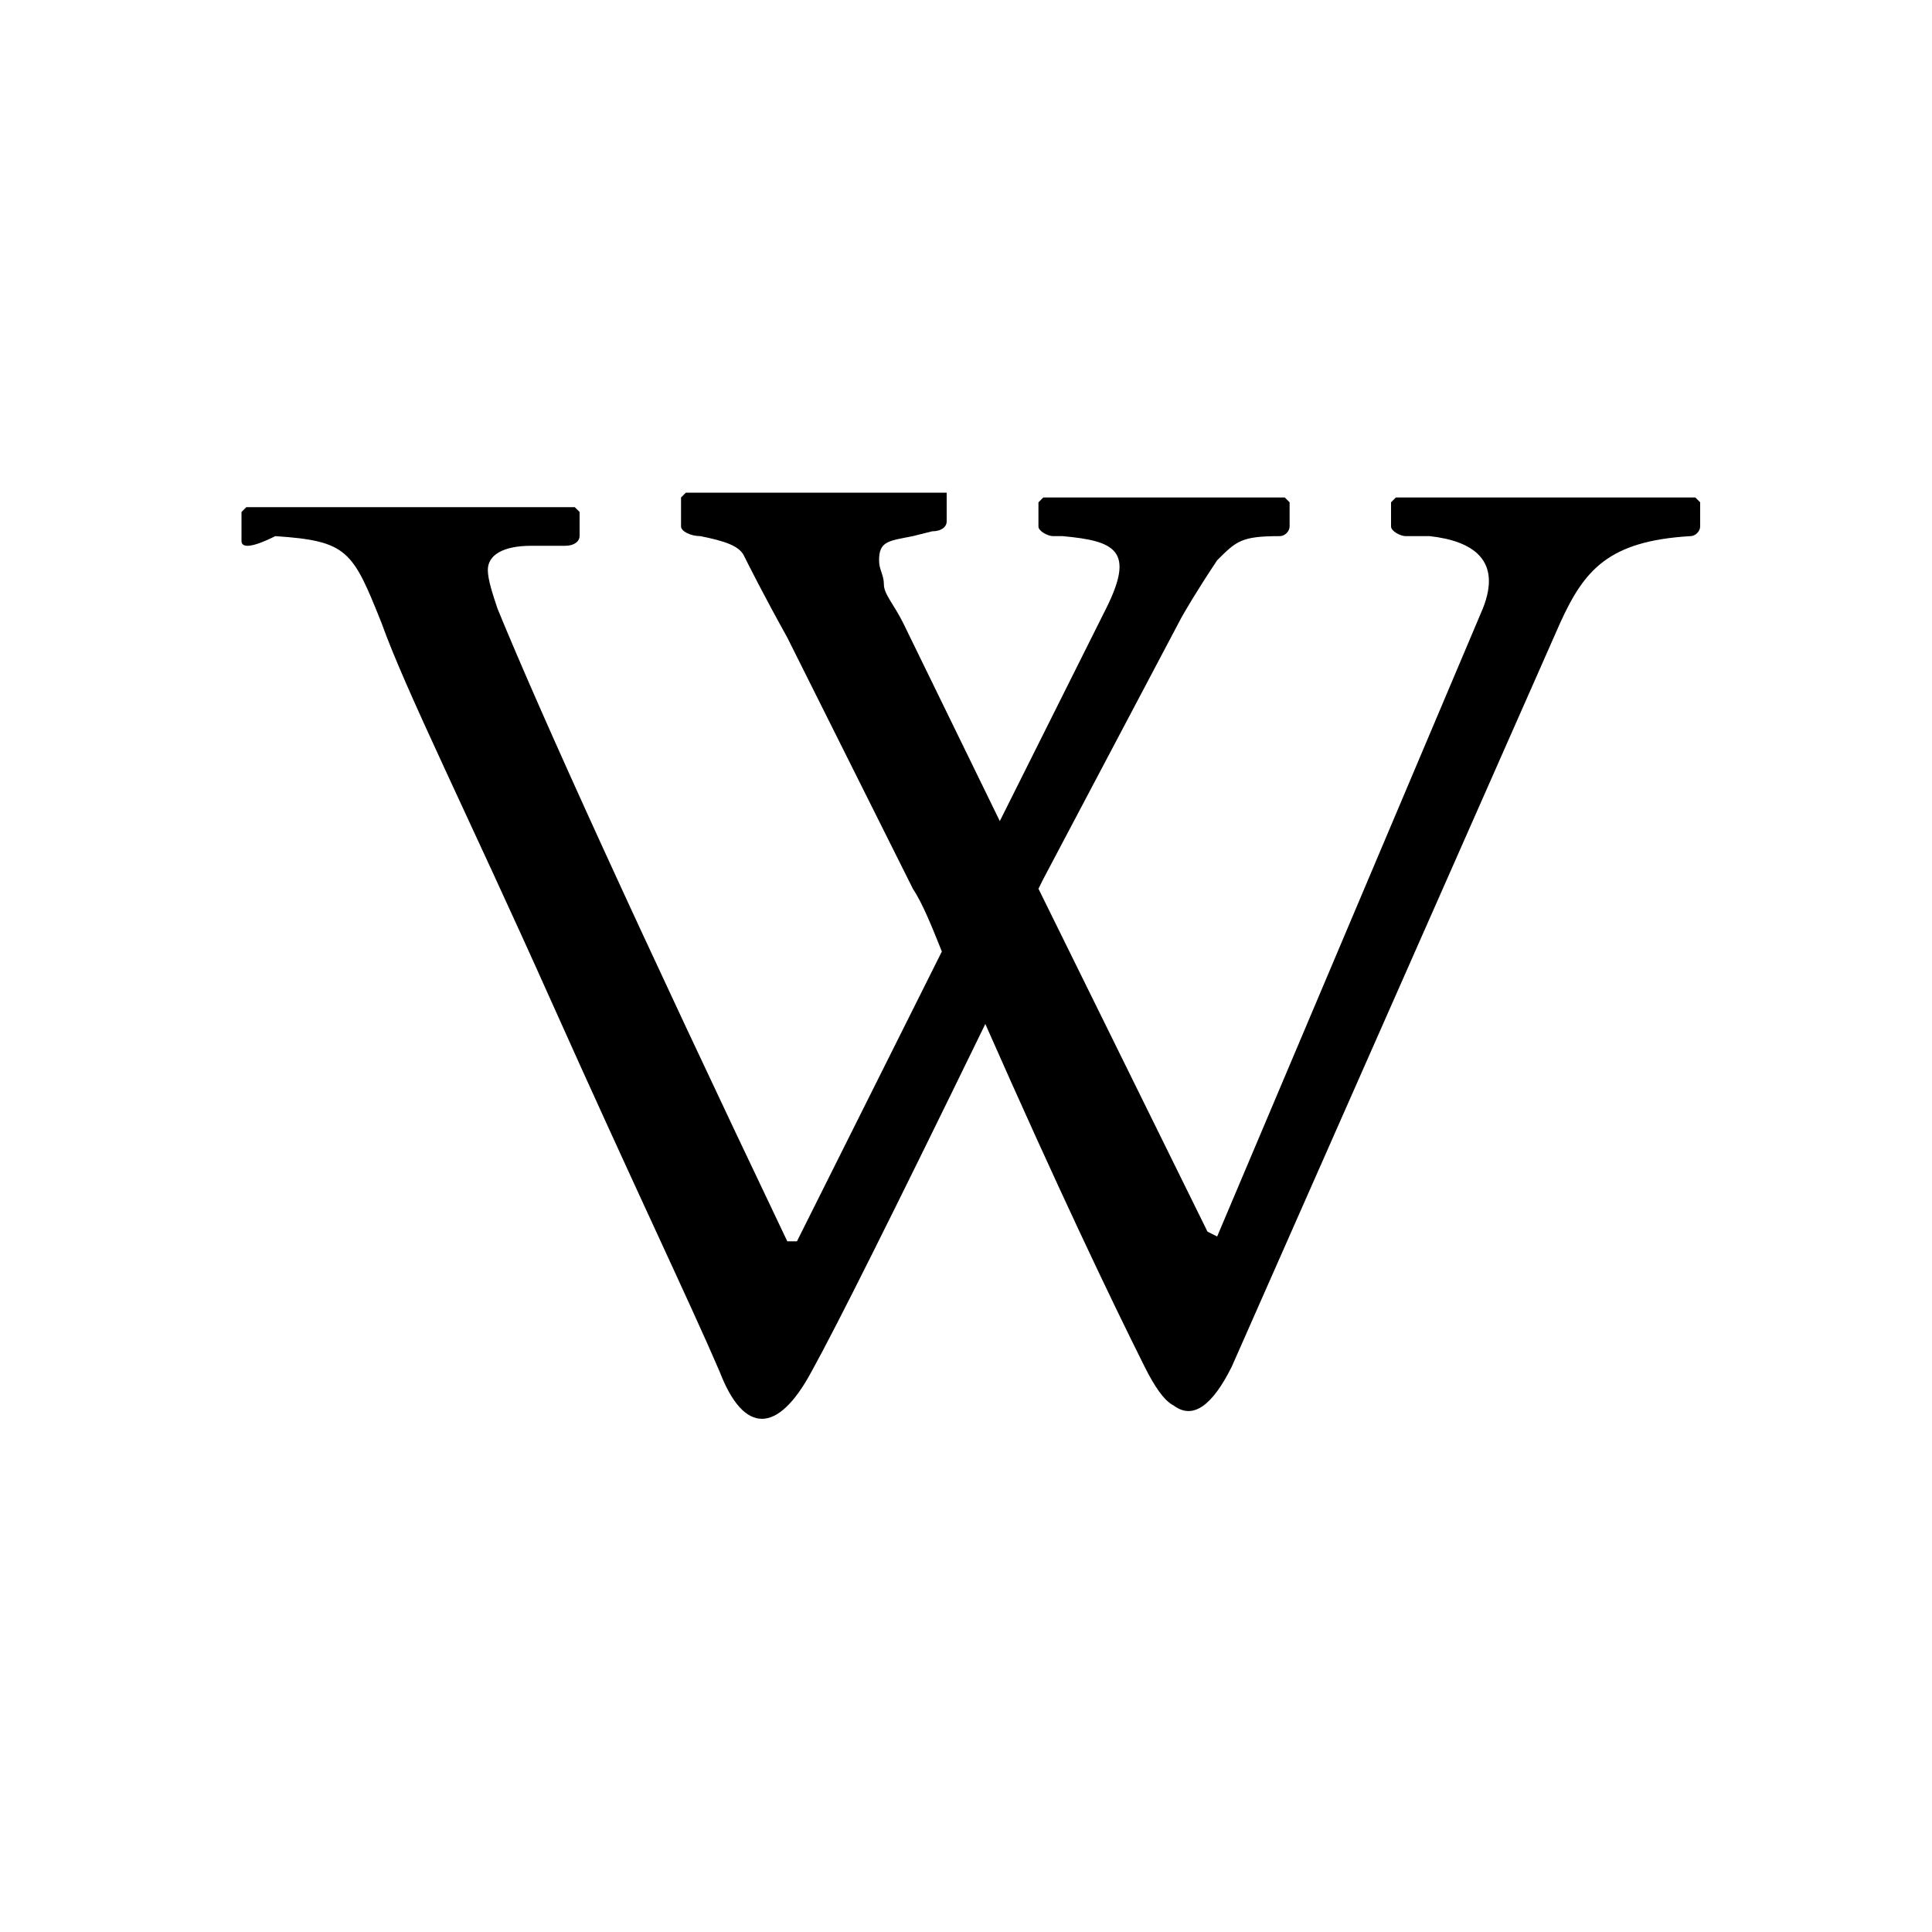 <svg xmlns="http://www.w3.org/2000/svg" width="40" height="40" viewBox="0 0 40 40">
  <path class="emphasize fill" d="M5,11.2v-0.6l0.1-0.1h6.8l0.1,0.1v0.5c0,0.1-0.1,0.2-0.3,0.2l-0.7,0c-0.6,0-0.9,0.2-0.9,0.5 c0,0.2,0.1,0.5,0.2,0.8c0.9,2.2,2.9,6.6,6,13.1l0.2,0l3-6c-0.2-0.5-0.4-1-0.6-1.3l-2.6-5.2c-0.5-0.9-0.8-1.5-0.9-1.7 c-0.1-0.2-0.4-0.3-0.9-0.4c-0.2,0-0.4-0.1-0.4-0.2v-0.6l0.1-0.1h5.3l0.1,0v0.6c0,0.1-0.1,0.2-0.3,0.2l-0.4,0.1 c-0.5,0.1-0.7,0.1-0.7,0.5c0,0.2,0.1,0.3,0.1,0.5s0.2,0.4,0.4,0.8l2,4.1l2.2-4.4c0.6-1.2,0.2-1.4-0.9-1.5l-0.2,0 c-0.1,0-0.3-0.1-0.3-0.2v-0.5l0.1-0.1c1,0,2.7,0,5,0l0.1,0.1v0.5c0,0.1-0.1,0.2-0.2,0.2c-0.8,0-0.9,0.1-1.3,0.5 c-0.4,0.6-0.7,1.1-0.8,1.3l-2.8,5.3l-0.1,0.2l3.5,7.1l0.2,0.1l5.5-13c0.4-1-0.2-1.4-1.1-1.5l-0.5,0c-0.1,0-0.3-0.1-0.3-0.2v-0.5 l0.1-0.1h6.2l0.1,0.1v0.5c0,0.1-0.1,0.2-0.2,0.2c-1.7,0.1-2.2,0.7-2.7,1.8l-6.8,15.4c-0.4,0.8-0.8,1.1-1.2,0.8 c-0.2-0.1-0.4-0.4-0.6-0.8c-0.7-1.4-1.8-3.7-3.3-7.1c-1.9,3.9-3.1,6.3-3.6,7.2c-0.7,1.3-1.4,1.3-1.9,0c-0.6-1.4-1.8-3.9-3.5-7.7 s-3-6.4-3.5-7.8c-0.6-1.5-0.7-1.7-2.2-1.8C5.1,11.4,5,11.3,5,11.2z"/>
</svg>
